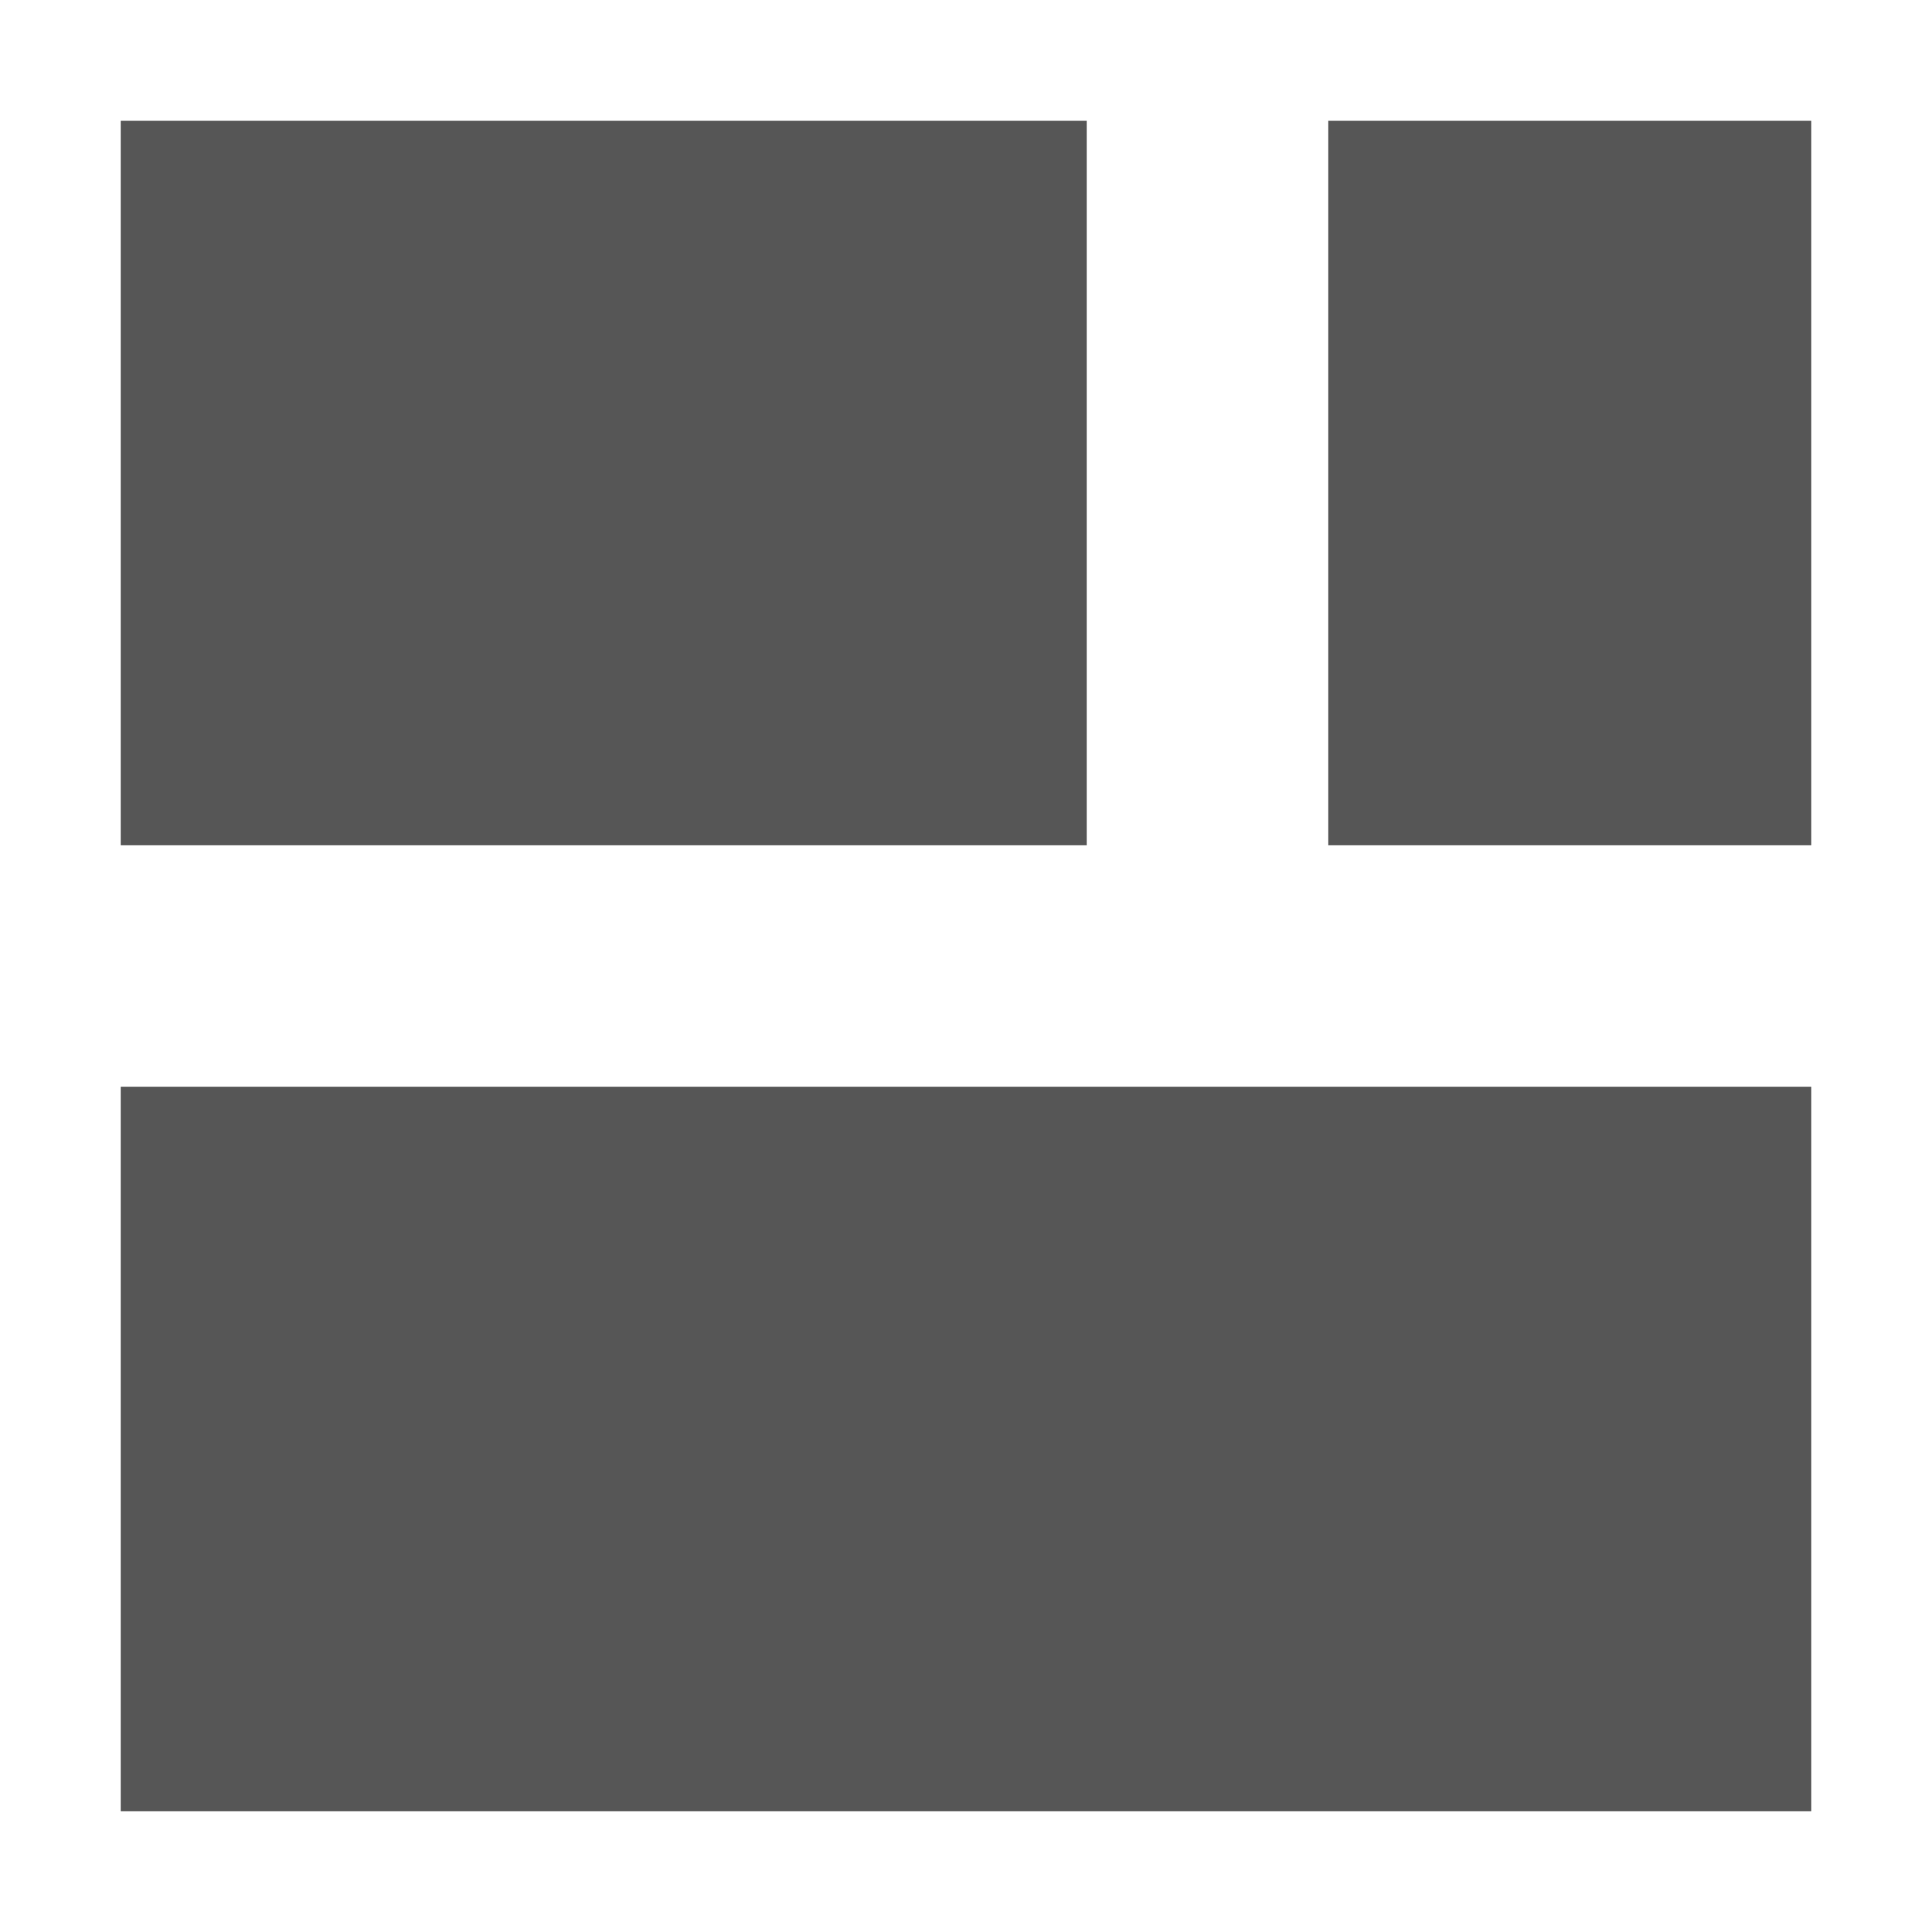 <svg xmlns="http://www.w3.org/2000/svg" width="16" height="16"><defs><style id="current-color-scheme" type="text/css"></style></defs><path d="M1 1v6h8V1H1zm10 0v6h4V1h-4zM1 9v6h14V9H1z" fill="currentColor" color="#565656"/></svg>